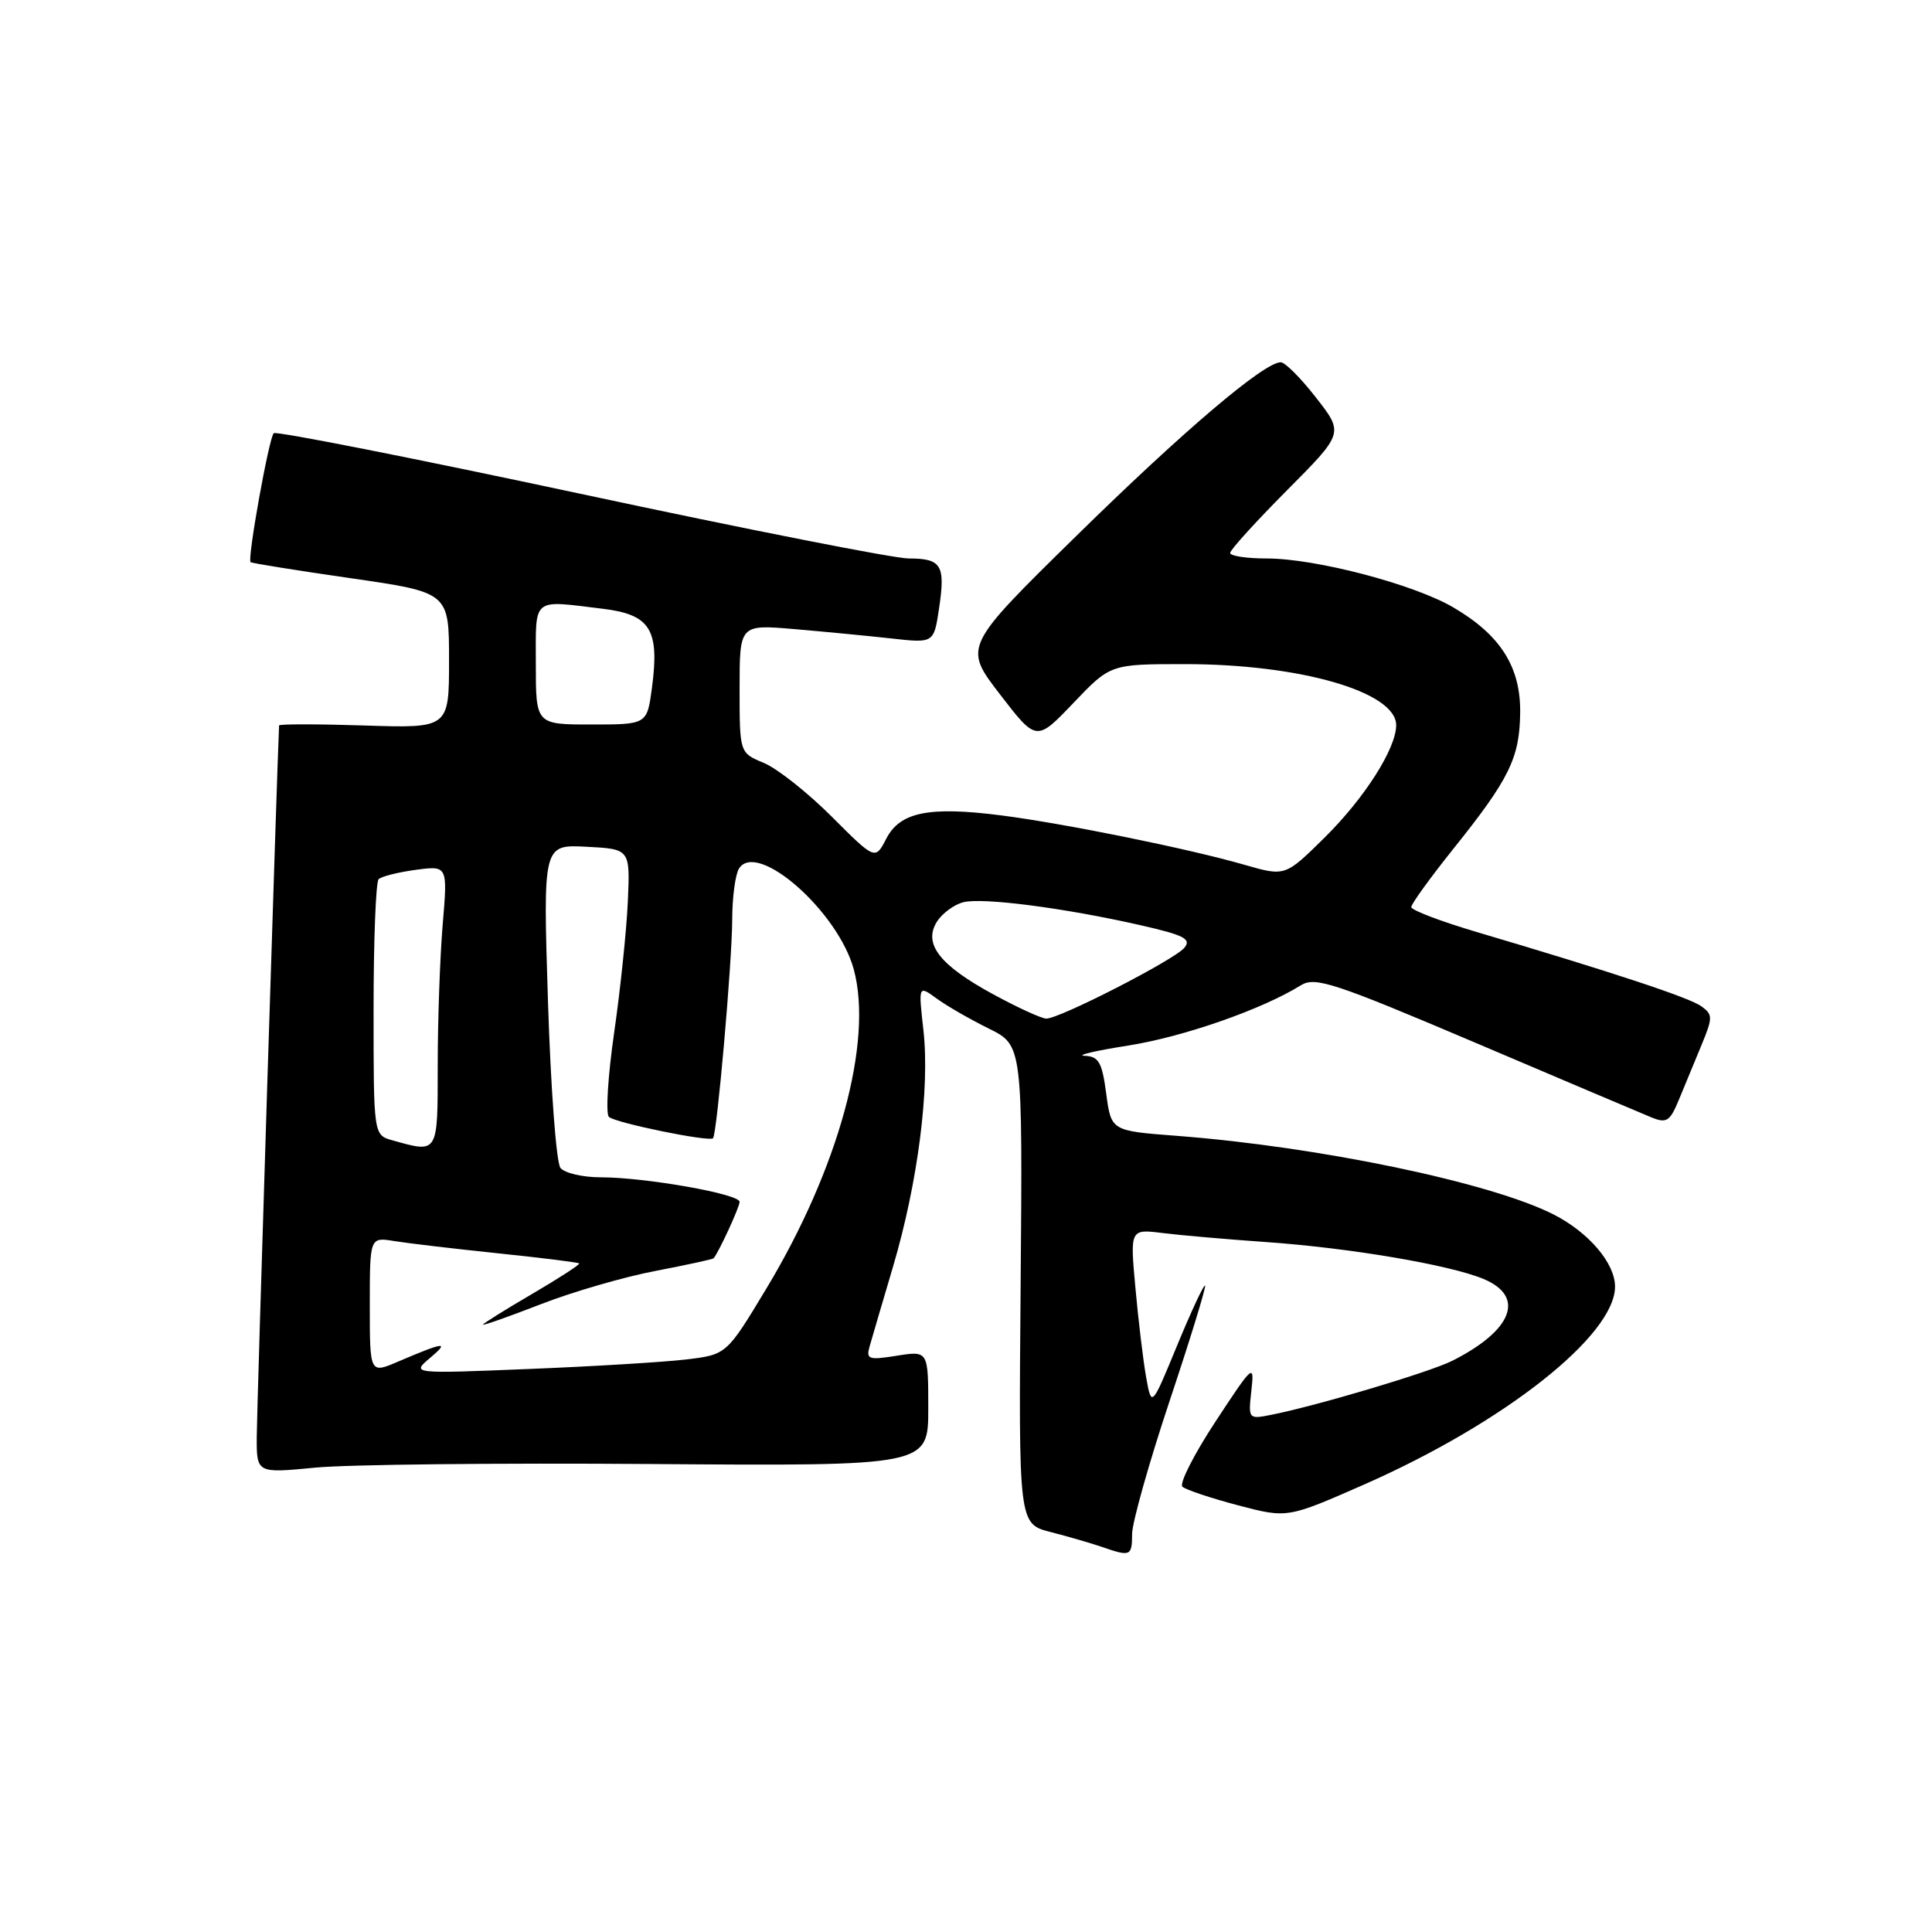 <?xml version="1.0" encoding="UTF-8" standalone="no"?>
<!DOCTYPE svg PUBLIC "-//W3C//DTD SVG 1.1//EN" "http://www.w3.org/Graphics/SVG/1.1/DTD/svg11.dtd" >
<svg xmlns="http://www.w3.org/2000/svg" xmlns:xlink="http://www.w3.org/1999/xlink" version="1.1" viewBox="0 0 256 256">
 <g >
 <path fill="currentColor"
d=" M 150.01 203.25 C 150.02 201.74 152.26 193.78 155.00 185.57 C 157.74 177.36 159.84 170.51 159.68 170.34 C 159.51 170.18 157.85 173.75 155.98 178.27 C 152.59 186.50 152.59 186.50 151.87 182.50 C 151.48 180.30 150.84 174.98 150.45 170.67 C 149.73 162.84 149.73 162.84 154.11 163.39 C 156.53 163.69 162.55 164.21 167.50 164.56 C 178.73 165.33 192.07 167.59 196.58 169.47 C 202.15 171.80 200.44 176.27 192.44 180.31 C 189.46 181.81 174.58 186.25 168.45 187.47 C 165.42 188.07 165.40 188.04 165.81 184.29 C 166.22 180.61 166.08 180.72 161.05 188.38 C 158.20 192.72 156.23 196.60 156.68 197.00 C 157.13 197.40 160.44 198.51 164.04 199.46 C 170.58 201.18 170.58 201.18 180.77 196.70 C 199.32 188.53 214.00 176.95 214.00 170.48 C 214.00 167.39 210.53 163.31 205.89 160.94 C 197.56 156.69 174.78 151.94 155.87 150.50 C 147.24 149.84 147.24 149.84 146.58 144.92 C 146.03 140.75 145.59 139.98 143.72 139.90 C 142.50 139.85 145.10 139.23 149.50 138.54 C 156.84 137.38 167.24 133.75 172.40 130.54 C 174.27 129.39 176.83 130.23 195.50 138.17 C 207.05 143.09 217.54 147.53 218.80 148.05 C 220.83 148.88 221.27 148.60 222.45 145.75 C 223.19 143.96 224.53 140.71 225.44 138.52 C 226.96 134.84 226.97 134.45 225.46 133.35 C 223.88 132.20 213.88 128.89 195.75 123.52 C 190.94 122.10 187.00 120.60 187.00 120.19 C 187.00 119.78 189.51 116.31 192.58 112.47 C 199.98 103.24 201.35 100.45 201.43 94.50 C 201.52 88.40 198.84 84.16 192.60 80.50 C 187.33 77.41 174.33 74.00 167.84 74.00 C 165.18 74.00 163.00 73.67 163.00 73.27 C 163.00 72.87 166.39 69.14 170.53 64.97 C 178.06 57.40 178.06 57.40 174.39 52.70 C 172.38 50.11 170.27 48.00 169.71 48.00 C 167.50 48.00 156.82 57.07 142.58 71.05 C 127.65 85.70 127.65 85.70 132.49 91.99 C 137.33 98.28 137.33 98.28 142.24 93.14 C 147.14 88.00 147.14 88.00 157.02 88.00 C 172.29 88.00 185.00 91.68 185.00 96.09 C 185.00 99.18 180.81 105.76 175.50 111.00 C 170.29 116.14 170.29 116.14 164.90 114.59 C 157.53 112.46 140.96 109.10 132.64 108.04 C 123.10 106.82 119.26 107.60 117.44 111.12 C 115.97 113.97 115.97 113.97 110.19 108.19 C 107.01 105.01 102.97 101.82 101.21 101.09 C 98.00 99.76 98.00 99.76 98.00 91.25 C 98.00 82.74 98.00 82.74 105.25 83.36 C 109.24 83.70 115.03 84.26 118.12 84.60 C 123.74 85.23 123.74 85.23 124.43 80.62 C 125.29 74.87 124.76 74.00 120.40 74.00 C 118.49 74.00 98.90 70.14 76.87 65.42 C 54.84 60.71 36.57 57.10 36.27 57.40 C 35.63 58.04 32.75 74.10 33.20 74.49 C 33.37 74.63 39.35 75.59 46.50 76.62 C 59.50 78.50 59.50 78.50 59.50 87.50 C 59.50 96.50 59.50 96.50 48.25 96.13 C 42.06 95.93 36.99 95.93 36.98 96.13 C 36.75 100.50 34.03 186.94 34.02 190.36 C 34.00 195.22 34.00 195.22 41.75 194.47 C 46.01 194.05 66.04 193.84 86.25 193.99 C 123.00 194.26 123.00 194.26 123.00 186.62 C 123.00 178.98 123.00 178.98 118.84 179.64 C 115.08 180.24 114.74 180.12 115.23 178.40 C 115.53 177.36 116.93 172.56 118.36 167.74 C 121.62 156.68 123.22 144.22 122.36 136.53 C 121.69 130.55 121.69 130.55 124.10 132.30 C 125.42 133.27 128.53 135.06 131.00 136.28 C 135.50 138.50 135.50 138.50 135.24 170.21 C 134.97 201.92 134.97 201.92 139.24 203.01 C 141.58 203.61 144.62 204.50 146.00 204.97 C 149.80 206.29 150.00 206.21 150.01 203.25 Z  M 49.00 172.97 C 49.00 163.91 49.00 163.91 52.25 164.45 C 54.04 164.74 60.22 165.47 65.99 166.07 C 71.77 166.67 76.60 167.27 76.74 167.41 C 76.88 167.55 74.07 169.37 70.50 171.46 C 66.92 173.55 64.00 175.38 64.00 175.52 C 64.00 175.67 67.44 174.45 71.65 172.82 C 75.85 171.18 82.69 169.20 86.83 168.41 C 90.98 167.61 94.45 166.86 94.56 166.73 C 95.29 165.83 98.00 159.94 98.00 159.25 C 98.00 158.21 85.52 156.00 79.60 156.00 C 77.21 156.00 74.80 155.44 74.26 154.75 C 73.71 154.06 72.97 144.14 72.61 132.70 C 71.95 111.90 71.95 111.90 77.72 112.20 C 83.50 112.50 83.50 112.50 83.19 119.50 C 83.01 123.35 82.20 131.17 81.37 136.89 C 80.55 142.60 80.24 147.60 80.69 148.00 C 81.58 148.80 94.01 151.34 94.48 150.82 C 95.01 150.24 97.00 127.52 97.02 121.95 C 97.02 118.95 97.43 115.87 97.92 115.09 C 100.31 111.32 111.04 120.75 113.13 128.45 C 115.72 138.04 111.10 154.90 101.53 170.77 C 96.27 179.50 96.27 179.50 90.88 180.14 C 87.92 180.49 78.53 181.06 70.00 181.40 C 54.50 182.03 54.50 182.03 57.00 179.92 C 59.63 177.71 58.90 177.79 52.75 180.42 C 49.00 182.03 49.00 182.03 49.00 172.97 Z  M 52.00 151.10 C 49.50 150.40 49.50 150.40 49.50 133.78 C 49.50 124.64 49.80 116.86 50.17 116.50 C 50.53 116.13 52.74 115.58 55.08 115.26 C 59.32 114.69 59.32 114.69 58.66 122.50 C 58.30 126.79 58.00 135.18 58.00 141.15 C 58.00 152.97 58.10 152.81 52.00 151.10 Z  M 131.64 131.77 C 124.50 127.89 122.31 125.08 124.14 122.14 C 124.84 121.03 126.42 119.86 127.65 119.55 C 130.23 118.90 141.08 120.31 151.14 122.60 C 156.92 123.91 157.90 124.42 156.93 125.59 C 155.59 127.20 140.35 135.01 138.63 134.97 C 138.01 134.96 134.86 133.52 131.64 131.77 Z  M 71.00 88.00 C 71.00 79.01 70.39 79.52 79.83 80.66 C 86.17 81.42 87.41 83.40 86.39 91.12 C 85.74 96.00 85.74 96.00 78.37 96.00 C 71.00 96.00 71.00 96.00 71.00 88.00 Z "/>
</g>
</svg>
